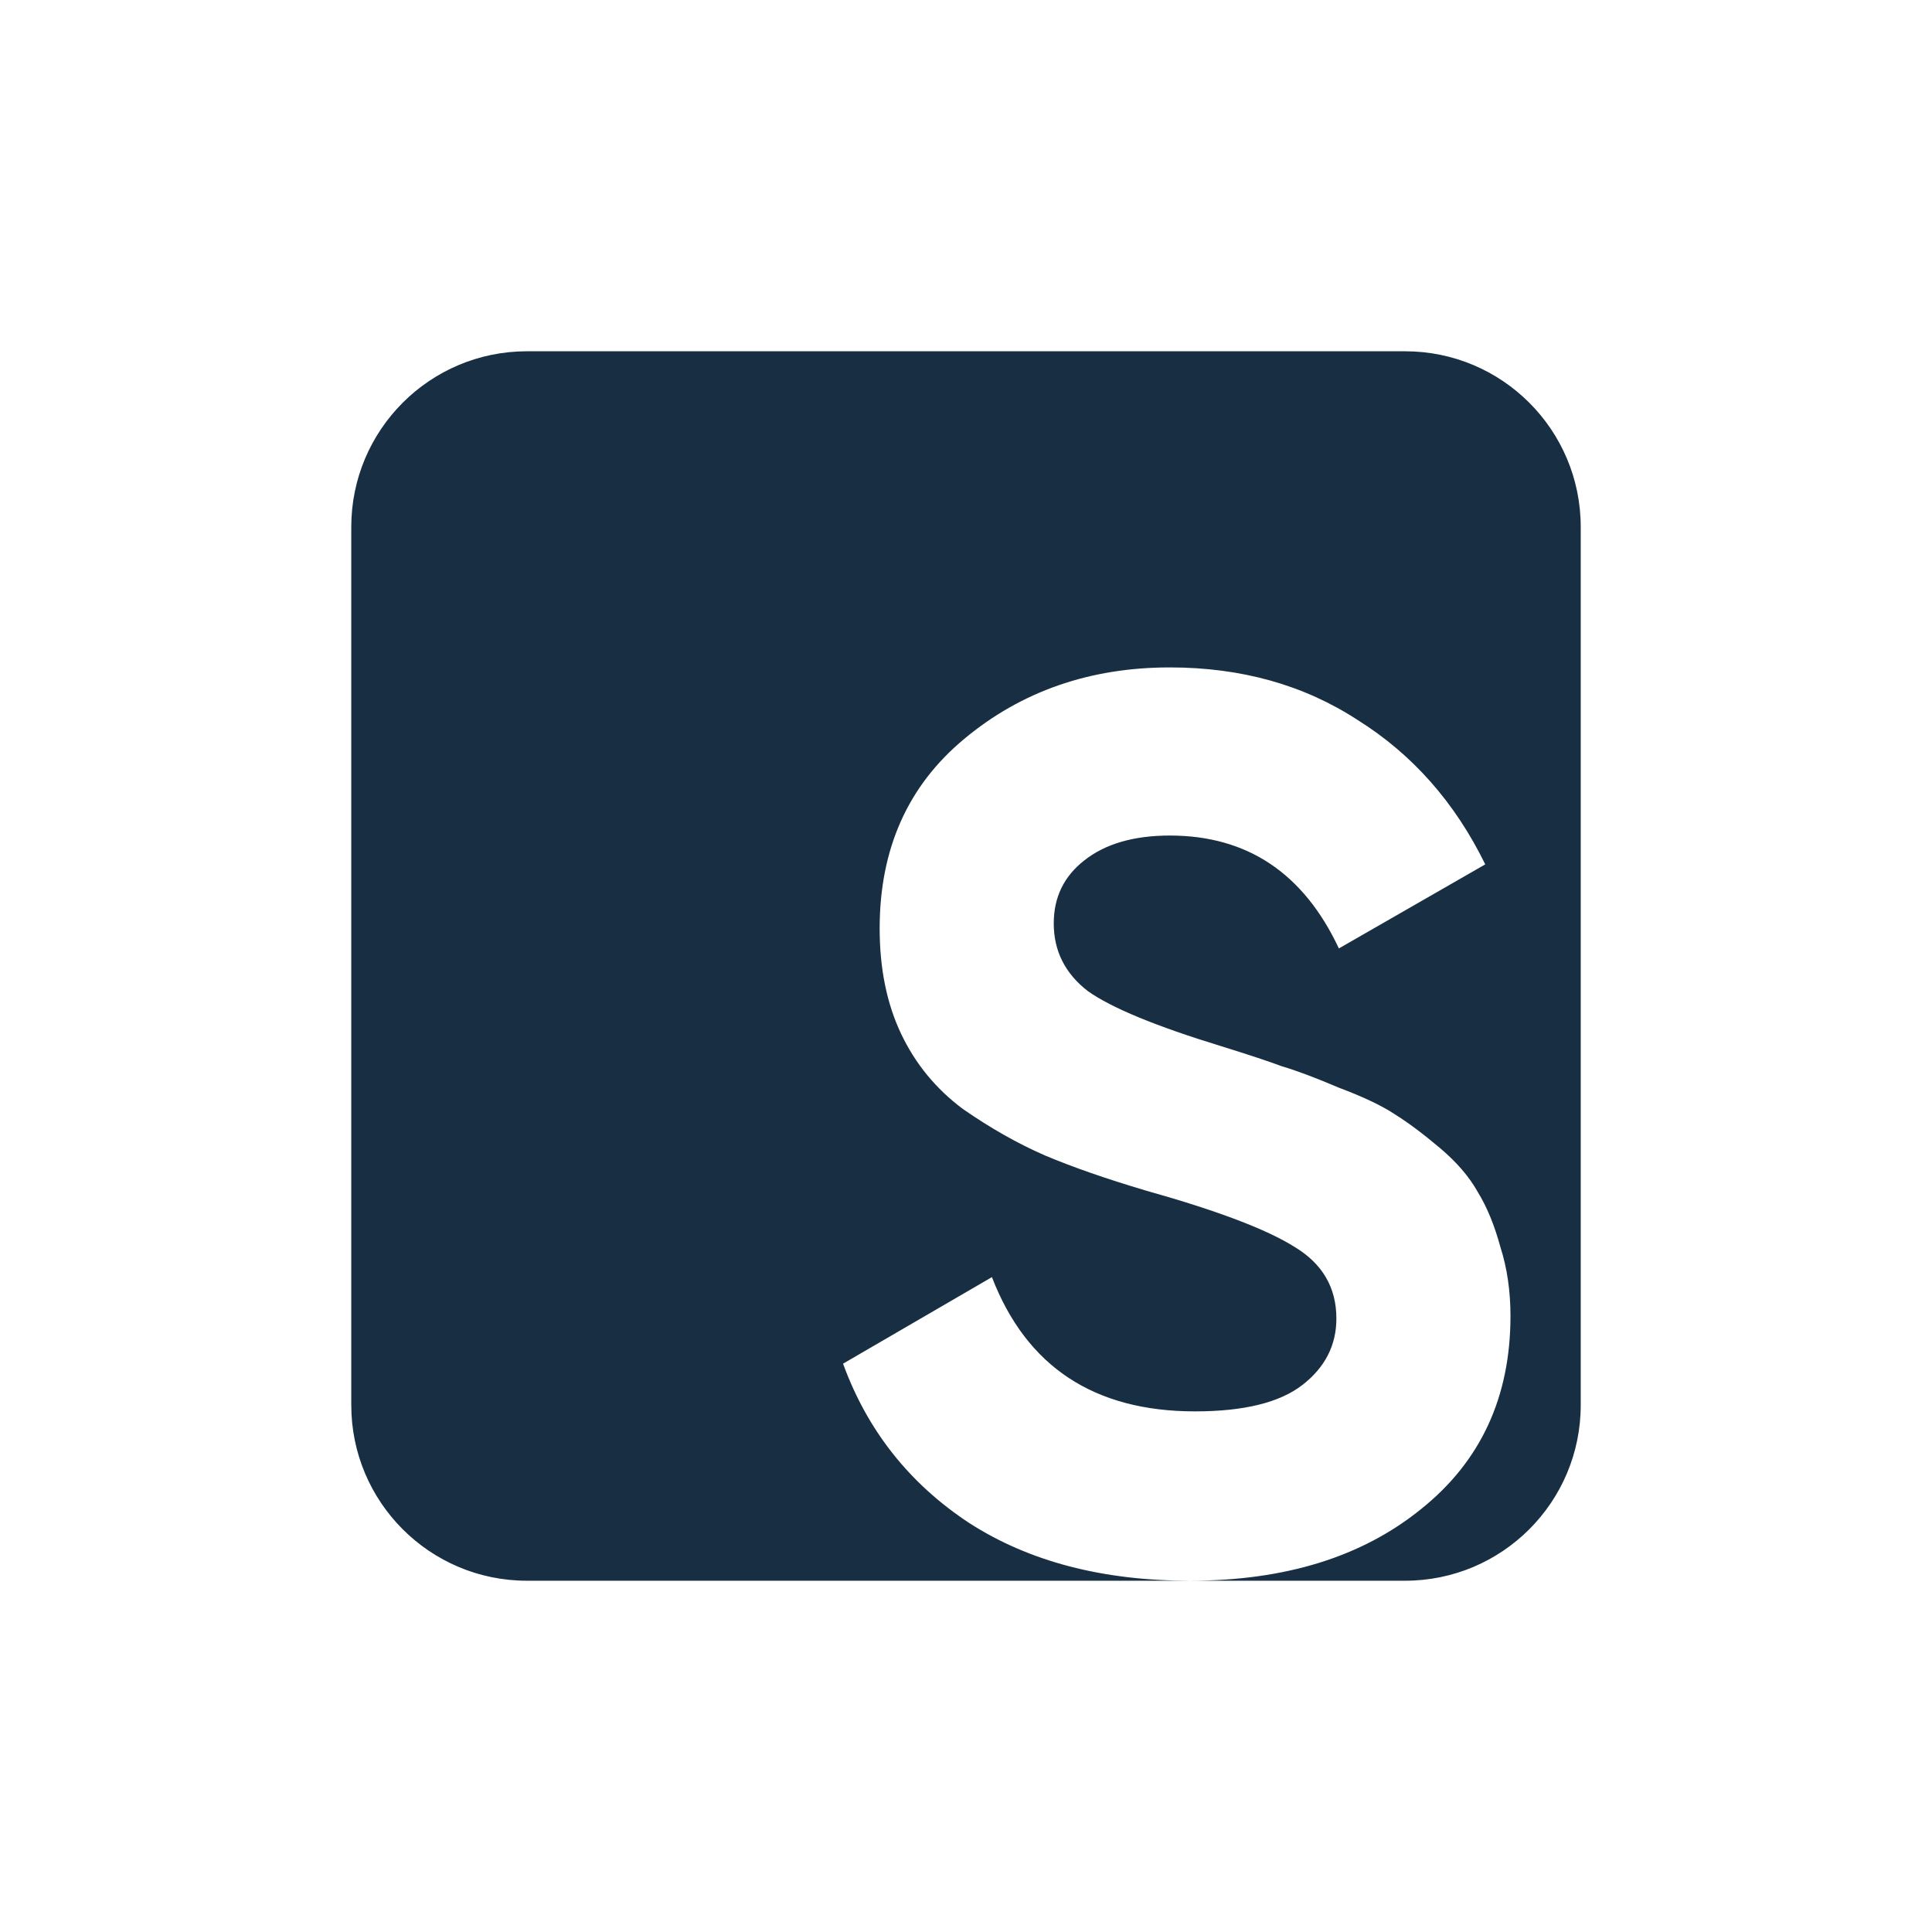 <svg width="55" height="55" viewBox="0 0 55 55" fill="none" xmlns="http://www.w3.org/2000/svg">
<path fill-rule="evenodd" clip-rule="evenodd" d="M15 10C12.239 10 10 12.239 10 15V40C10 42.761 12.239 45 15 45H33.877H40C42.761 45 45 42.761 45 40V15C45 12.239 42.761 10 40 10H15ZM33.877 45C36.583 45 38.774 44.321 40.45 42.964C42.15 41.607 43 39.774 43 37.464C43 36.75 42.904 36.095 42.713 35.5C42.545 34.881 42.33 34.357 42.066 33.929C41.827 33.5 41.468 33.083 40.989 32.679C40.51 32.274 40.079 31.952 39.696 31.714C39.337 31.476 38.81 31.226 38.115 30.964C37.445 30.679 36.906 30.476 36.499 30.357C36.116 30.214 35.541 30.024 34.775 29.786C32.907 29.214 31.638 28.691 30.968 28.214C30.321 27.714 29.998 27.071 29.998 26.286C29.998 25.548 30.285 24.952 30.86 24.5C31.459 24.024 32.273 23.786 33.303 23.786C35.505 23.786 37.11 24.857 38.115 27L42.282 24.607C41.42 22.845 40.211 21.476 38.654 20.5C37.122 19.5 35.338 19 33.303 19C31.028 19 29.076 19.679 27.448 21.036C25.844 22.369 25.042 24.167 25.042 26.429C25.042 27.571 25.245 28.571 25.652 29.429C26.059 30.286 26.646 31 27.412 31.571C28.202 32.119 28.98 32.559 29.747 32.893C30.537 33.226 31.495 33.559 32.62 33.893C34.655 34.464 36.068 35 36.858 35.5C37.648 35.976 38.044 36.655 38.044 37.536C38.044 38.298 37.72 38.929 37.074 39.429C36.427 39.929 35.41 40.179 34.021 40.179C31.147 40.179 29.22 38.905 28.238 36.357L24 38.821C24.694 40.726 25.892 42.238 27.592 43.357C29.292 44.452 31.387 45 33.877 45Z" fill="#182F43"/>
</svg>
